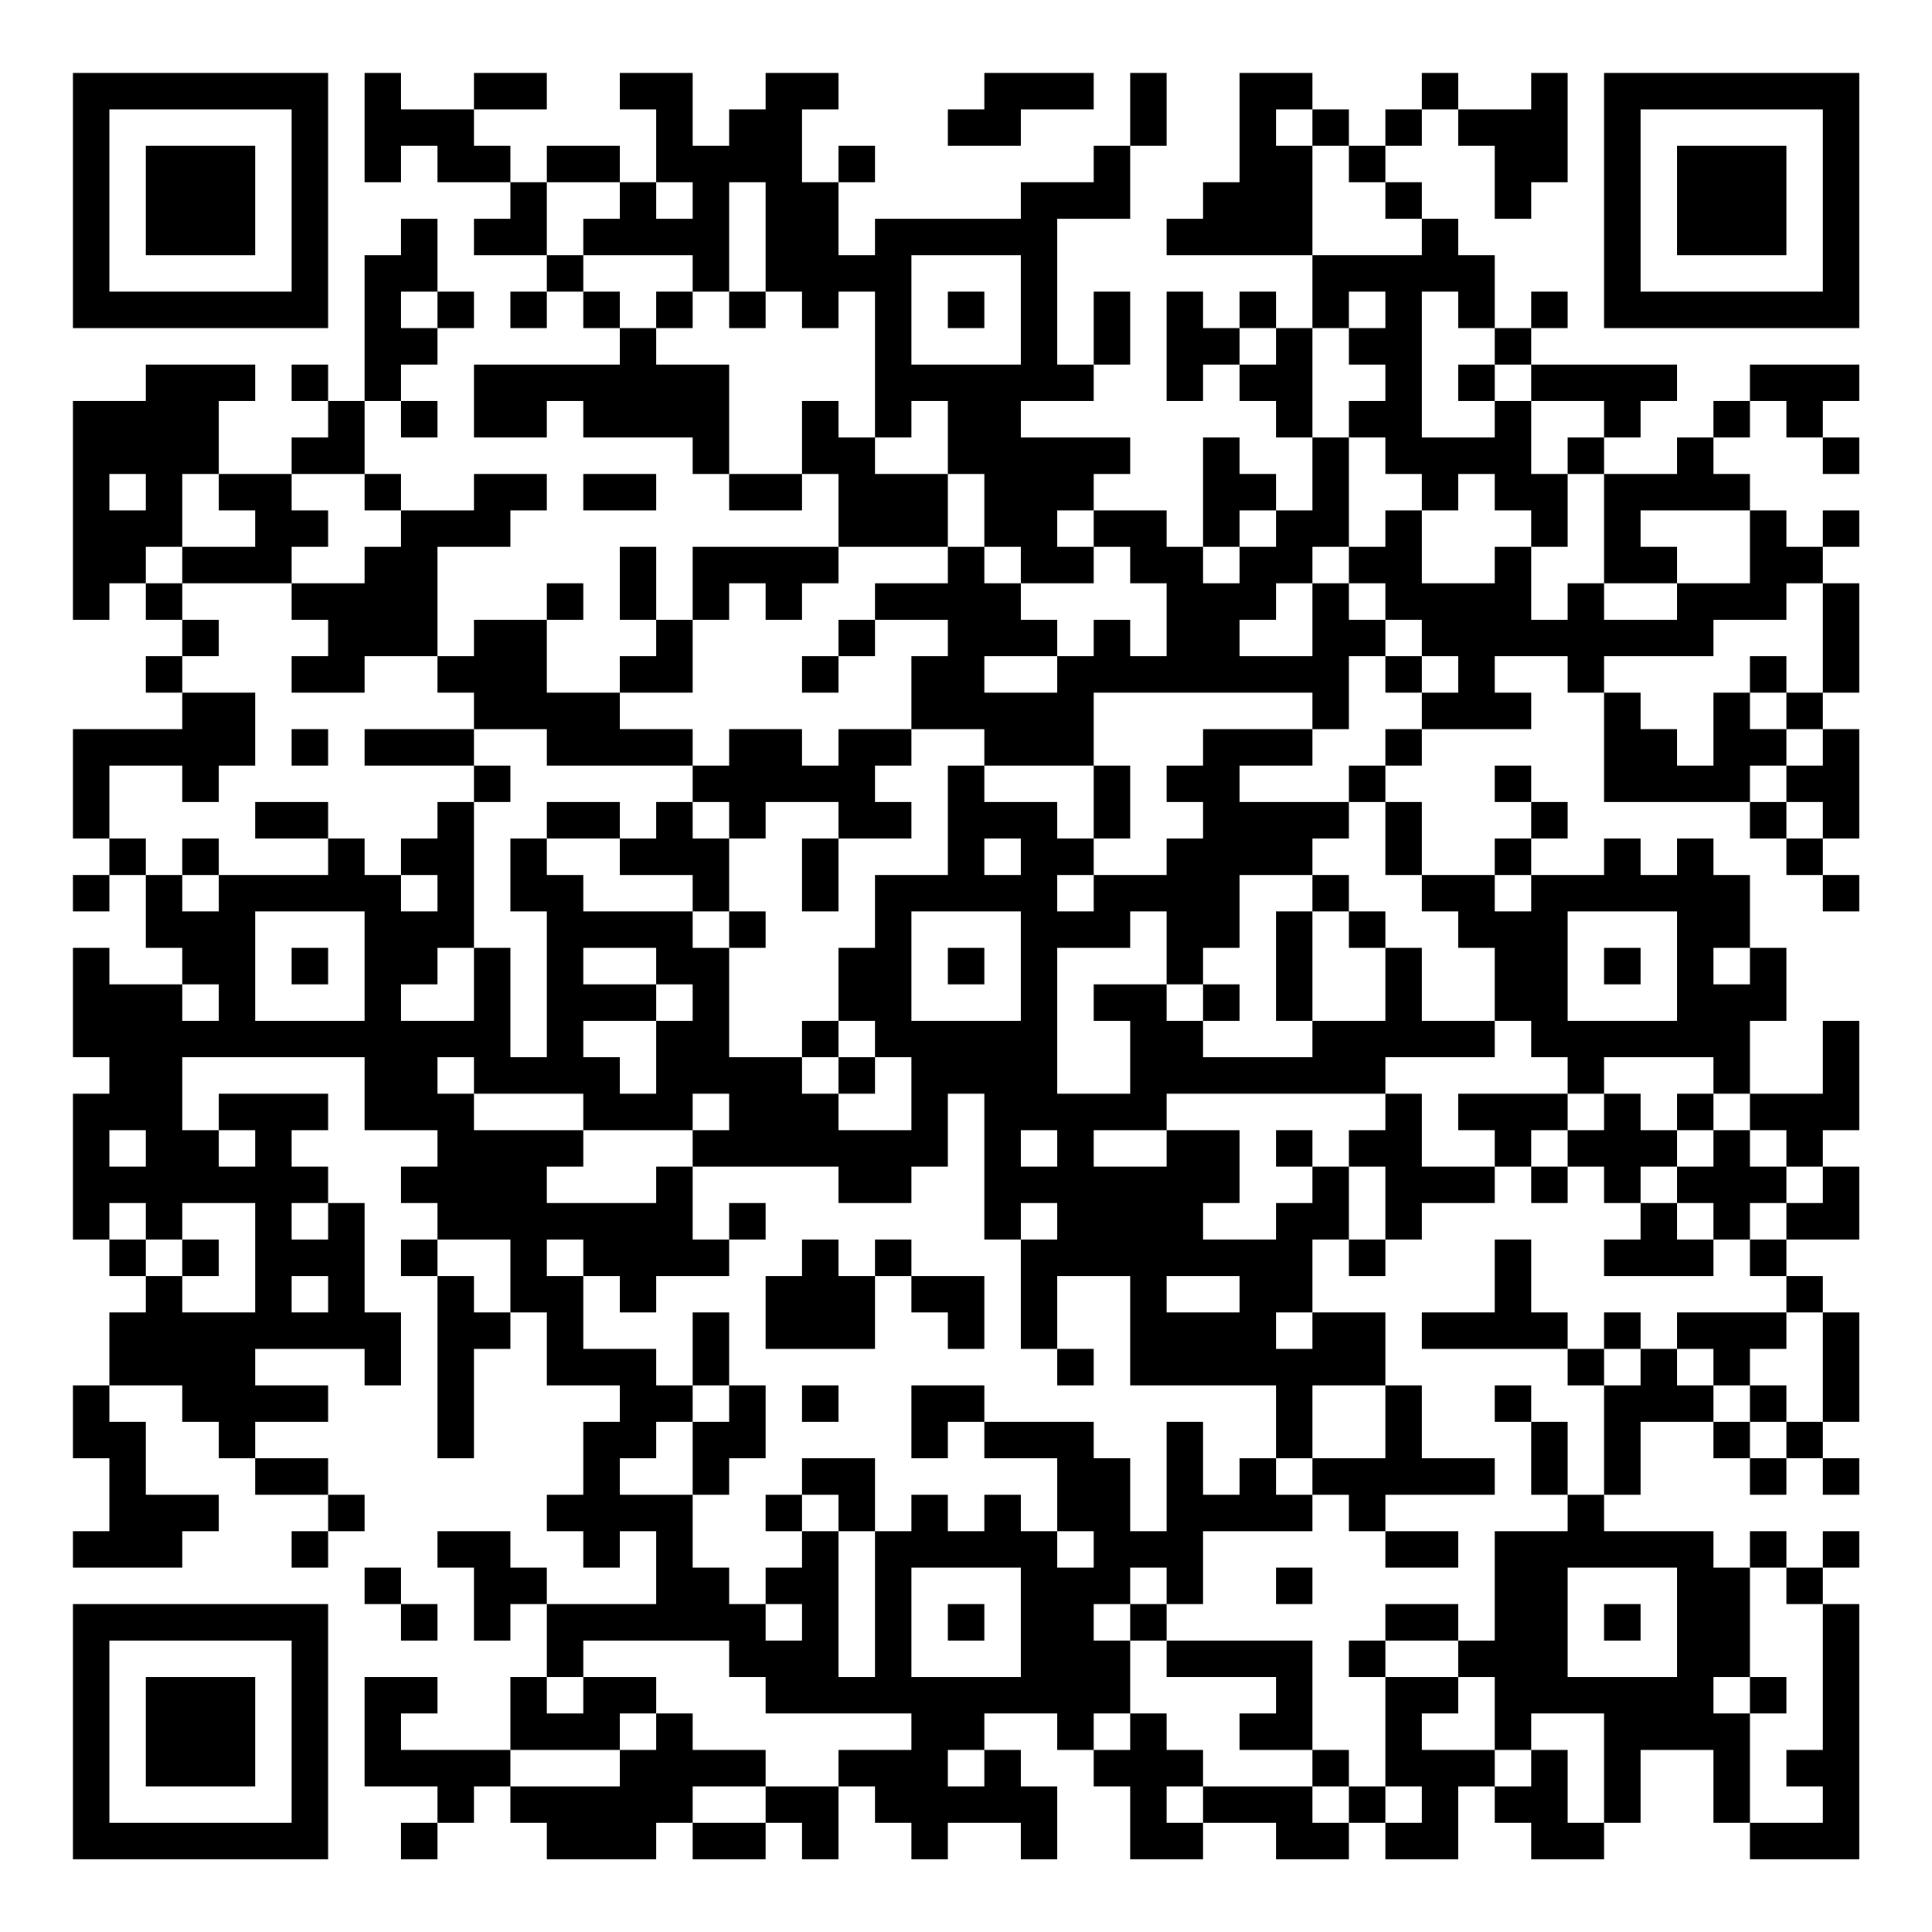 <?xml version="1.0" encoding="UTF-8"?>
<svg xmlns="http://www.w3.org/2000/svg" version="1.1" width="200" height="200" viewBox="0 0 200 200"><rect x="0" y="0" width="200" height="200" fill="#ffffff"/><g transform="scale(3.774)"><g transform="translate(2,2)"><path fill-rule="evenodd" d="M8 0L8 3L9 3L9 2L10 2L10 3L12 3L12 4L11 4L11 5L13 5L13 6L12 6L12 7L13 7L13 6L14 6L14 7L15 7L15 8L11 8L11 10L13 10L13 9L14 9L14 10L17 10L17 11L18 11L18 12L20 12L20 11L21 11L21 13L17 13L17 15L16 15L16 13L15 13L15 15L16 15L16 16L15 16L15 17L13 17L13 15L14 15L14 14L13 14L13 15L11 15L11 16L10 16L10 13L12 13L12 12L13 12L13 11L11 11L11 12L9 12L9 11L8 11L8 9L9 9L9 10L10 10L10 9L9 9L9 8L10 8L10 7L11 7L11 6L10 6L10 4L9 4L9 5L8 5L8 9L7 9L7 8L6 8L6 9L7 9L7 10L6 10L6 11L4 11L4 9L5 9L5 8L2 8L2 9L0 9L0 15L1 15L1 14L2 14L2 15L3 15L3 16L2 16L2 17L3 17L3 18L0 18L0 21L1 21L1 22L0 22L0 23L1 23L1 22L2 22L2 24L3 24L3 25L1 25L1 24L0 24L0 27L1 27L1 28L0 28L0 32L1 32L1 33L2 33L2 34L1 34L1 36L0 36L0 38L1 38L1 40L0 40L0 41L3 41L3 40L4 40L4 39L2 39L2 37L1 37L1 36L3 36L3 37L4 37L4 38L5 38L5 39L7 39L7 40L6 40L6 41L7 41L7 40L8 40L8 39L7 39L7 38L5 38L5 37L7 37L7 36L5 36L5 35L8 35L8 36L9 36L9 34L8 34L8 31L7 31L7 30L6 30L6 29L7 29L7 28L4 28L4 29L3 29L3 27L8 27L8 29L10 29L10 30L9 30L9 31L10 31L10 32L9 32L9 33L10 33L10 38L11 38L11 35L12 35L12 34L13 34L13 36L15 36L15 37L14 37L14 39L13 39L13 40L14 40L14 41L15 41L15 40L16 40L16 42L13 42L13 41L12 41L12 40L10 40L10 41L11 41L11 43L12 43L12 42L13 42L13 44L12 44L12 46L9 46L9 45L10 45L10 44L8 44L8 47L10 47L10 48L9 48L9 49L10 49L10 48L11 48L11 47L12 47L12 48L13 48L13 49L16 49L16 48L17 48L17 49L19 49L19 48L20 48L20 49L21 49L21 47L22 47L22 48L23 48L23 49L24 49L24 48L26 48L26 49L27 49L27 47L26 47L26 46L25 46L25 45L27 45L27 46L28 46L28 47L29 47L29 49L31 49L31 48L33 48L33 49L35 49L35 48L36 48L36 49L38 49L38 47L39 47L39 48L40 48L40 49L42 49L42 48L43 48L43 46L45 46L45 48L46 48L46 49L49 49L49 42L48 42L48 41L49 41L49 40L48 40L48 41L47 41L47 40L46 40L46 41L45 41L45 40L42 40L42 39L43 39L43 37L45 37L45 38L46 38L46 39L47 39L47 38L48 38L48 39L49 39L49 38L48 38L48 37L49 37L49 34L48 34L48 33L47 33L47 32L49 32L49 30L48 30L48 29L49 29L49 26L48 26L48 28L46 28L46 26L47 26L47 24L46 24L46 22L45 22L45 21L44 21L44 22L43 22L43 21L42 21L42 22L40 22L40 21L41 21L41 20L40 20L40 19L39 19L39 20L40 20L40 21L39 21L39 22L37 22L37 20L36 20L36 19L37 19L37 18L40 18L40 17L39 17L39 16L41 16L41 17L42 17L42 20L46 20L46 21L47 21L47 22L48 22L48 23L49 23L49 22L48 22L48 21L49 21L49 18L48 18L48 17L49 17L49 14L48 14L48 13L49 13L49 12L48 12L48 13L47 13L47 12L46 12L46 11L45 11L45 10L46 10L46 9L47 9L47 10L48 10L48 11L49 11L49 10L48 10L48 9L49 9L49 8L46 8L46 9L45 9L45 10L44 10L44 11L42 11L42 10L43 10L43 9L44 9L44 8L40 8L40 7L41 7L41 6L40 6L40 7L39 7L39 5L38 5L38 4L37 4L37 3L36 3L36 2L37 2L37 1L38 1L38 2L39 2L39 4L40 4L40 3L41 3L41 0L40 0L40 1L38 1L38 0L37 0L37 1L36 1L36 2L35 2L35 1L34 1L34 0L32 0L32 3L31 3L31 4L30 4L30 5L34 5L34 7L33 7L33 6L32 6L32 7L31 7L31 6L30 6L30 9L31 9L31 8L32 8L32 9L33 9L33 10L34 10L34 12L33 12L33 11L32 11L32 10L31 10L31 13L30 13L30 12L28 12L28 11L29 11L29 10L26 10L26 9L28 9L28 8L29 8L29 6L28 6L28 8L27 8L27 4L29 4L29 2L30 2L30 0L29 0L29 2L28 2L28 3L26 3L26 4L22 4L22 5L21 5L21 3L22 3L22 2L21 2L21 3L20 3L20 1L21 1L21 0L19 0L19 1L18 1L18 2L17 2L17 0L15 0L15 1L16 1L16 3L15 3L15 2L13 2L13 3L12 3L12 2L11 2L11 1L13 1L13 0L11 0L11 1L9 1L9 0ZM25 0L25 1L24 1L24 2L26 2L26 1L28 1L28 0ZM33 1L33 2L34 2L34 5L37 5L37 4L36 4L36 3L35 3L35 2L34 2L34 1ZM13 3L13 5L14 5L14 6L15 6L15 7L16 7L16 8L18 8L18 11L20 11L20 9L21 9L21 10L22 10L22 11L24 11L24 13L21 13L21 14L20 14L20 15L19 15L19 14L18 14L18 15L17 15L17 17L15 17L15 18L17 18L17 19L13 19L13 18L11 18L11 17L10 17L10 16L8 16L8 17L6 17L6 16L7 16L7 15L6 15L6 14L8 14L8 13L9 13L9 12L8 12L8 11L6 11L6 12L7 12L7 13L6 13L6 14L3 14L3 13L5 13L5 12L4 12L4 11L3 11L3 13L2 13L2 14L3 14L3 15L4 15L4 16L3 16L3 17L5 17L5 19L4 19L4 20L3 20L3 19L1 19L1 21L2 21L2 22L3 22L3 23L4 23L4 22L7 22L7 21L8 21L8 22L9 22L9 23L10 23L10 22L9 22L9 21L10 21L10 20L11 20L11 24L10 24L10 25L9 25L9 26L11 26L11 24L12 24L12 27L13 27L13 23L12 23L12 21L13 21L13 22L14 22L14 23L17 23L17 24L18 24L18 27L20 27L20 28L21 28L21 29L23 29L23 27L22 27L22 26L21 26L21 24L22 24L22 22L24 22L24 19L25 19L25 20L27 20L27 21L28 21L28 22L27 22L27 23L28 23L28 22L30 22L30 21L31 21L31 20L30 20L30 19L31 19L31 18L34 18L34 19L32 19L32 20L35 20L35 21L34 21L34 22L32 22L32 24L31 24L31 25L30 25L30 23L29 23L29 24L27 24L27 28L29 28L29 26L28 26L28 25L30 25L30 26L31 26L31 27L34 27L34 26L36 26L36 24L37 24L37 26L39 26L39 27L36 27L36 28L30 28L30 29L28 29L28 30L30 30L30 29L32 29L32 31L31 31L31 32L33 32L33 31L34 31L34 30L35 30L35 32L34 32L34 34L33 34L33 35L34 35L34 34L36 34L36 36L34 36L34 38L33 38L33 36L29 36L29 33L27 33L27 35L26 35L26 32L27 32L27 31L26 31L26 32L25 32L25 28L24 28L24 30L23 30L23 31L21 31L21 30L17 30L17 29L18 29L18 28L17 28L17 29L14 29L14 28L11 28L11 27L10 27L10 28L11 28L11 29L14 29L14 30L13 30L13 31L16 31L16 30L17 30L17 32L18 32L18 33L16 33L16 34L15 34L15 33L14 33L14 32L13 32L13 33L14 33L14 35L16 35L16 36L17 36L17 37L16 37L16 38L15 38L15 39L17 39L17 41L18 41L18 42L19 42L19 43L20 43L20 42L19 42L19 41L20 41L20 40L21 40L21 44L22 44L22 40L23 40L23 39L24 39L24 40L25 40L25 39L26 39L26 40L27 40L27 41L28 41L28 40L27 40L27 38L25 38L25 37L28 37L28 38L29 38L29 40L30 40L30 37L31 37L31 39L32 39L32 38L33 38L33 39L34 39L34 40L31 40L31 42L30 42L30 41L29 41L29 42L28 42L28 43L29 43L29 45L28 45L28 46L29 46L29 45L30 45L30 46L31 46L31 47L30 47L30 48L31 48L31 47L34 47L34 48L35 48L35 47L36 47L36 48L37 48L37 47L36 47L36 44L38 44L38 45L37 45L37 46L39 46L39 47L40 47L40 46L41 46L41 48L42 48L42 45L40 45L40 46L39 46L39 44L38 44L38 43L39 43L39 40L41 40L41 39L42 39L42 36L43 36L43 35L44 35L44 36L45 36L45 37L46 37L46 38L47 38L47 37L48 37L48 34L47 34L47 33L46 33L46 32L47 32L47 31L48 31L48 30L47 30L47 29L46 29L46 28L45 28L45 27L42 27L42 28L41 28L41 27L40 27L40 26L39 26L39 24L38 24L38 23L37 23L37 22L36 22L36 20L35 20L35 19L36 19L36 18L37 18L37 17L38 17L38 16L37 16L37 15L36 15L36 14L35 14L35 13L36 13L36 12L37 12L37 14L39 14L39 13L40 13L40 15L41 15L41 14L42 14L42 15L44 15L44 14L46 14L46 12L43 12L43 13L44 13L44 14L42 14L42 11L41 11L41 10L42 10L42 9L40 9L40 8L39 8L39 7L38 7L38 6L37 6L37 10L39 10L39 9L40 9L40 11L41 11L41 13L40 13L40 12L39 12L39 11L38 11L38 12L37 12L37 11L36 11L36 10L35 10L35 9L36 9L36 8L35 8L35 7L36 7L36 6L35 6L35 7L34 7L34 10L35 10L35 13L34 13L34 14L33 14L33 15L32 15L32 16L34 16L34 14L35 14L35 15L36 15L36 16L35 16L35 18L34 18L34 17L28 17L28 19L25 19L25 18L23 18L23 16L24 16L24 15L22 15L22 14L24 14L24 13L25 13L25 14L26 14L26 15L27 15L27 16L25 16L25 17L27 17L27 16L28 16L28 15L29 15L29 16L30 16L30 14L29 14L29 13L28 13L28 12L27 12L27 13L28 13L28 14L26 14L26 13L25 13L25 11L24 11L24 9L23 9L23 10L22 10L22 6L21 6L21 7L20 7L20 6L19 6L19 3L18 3L18 6L17 6L17 5L14 5L14 4L15 4L15 3ZM16 3L16 4L17 4L17 3ZM23 5L23 8L26 8L26 5ZM9 6L9 7L10 7L10 6ZM16 6L16 7L17 7L17 6ZM18 6L18 7L19 7L19 6ZM24 6L24 7L25 7L25 6ZM32 7L32 8L33 8L33 7ZM38 8L38 9L39 9L39 8ZM1 11L1 12L2 12L2 11ZM14 11L14 12L16 12L16 11ZM32 12L32 13L31 13L31 14L32 14L32 13L33 13L33 12ZM47 14L47 15L45 15L45 16L42 16L42 17L43 17L43 18L44 18L44 19L45 19L45 17L46 17L46 18L47 18L47 19L46 19L46 20L47 20L47 21L48 21L48 20L47 20L47 19L48 19L48 18L47 18L47 17L48 17L48 14ZM21 15L21 16L20 16L20 17L21 17L21 16L22 16L22 15ZM36 16L36 17L37 17L37 16ZM46 16L46 17L47 17L47 16ZM6 18L6 19L7 19L7 18ZM8 18L8 19L11 19L11 20L12 20L12 19L11 19L11 18ZM18 18L18 19L17 19L17 20L16 20L16 21L15 21L15 20L13 20L13 21L15 21L15 22L17 22L17 23L18 23L18 24L19 24L19 23L18 23L18 21L19 21L19 20L21 20L21 21L20 21L20 23L21 23L21 21L23 21L23 20L22 20L22 19L23 19L23 18L21 18L21 19L20 19L20 18ZM28 19L28 21L29 21L29 19ZM5 20L5 21L7 21L7 20ZM17 20L17 21L18 21L18 20ZM3 21L3 22L4 22L4 21ZM25 21L25 22L26 22L26 21ZM34 22L34 23L33 23L33 26L34 26L34 23L35 23L35 24L36 24L36 23L35 23L35 22ZM39 22L39 23L40 23L40 22ZM5 23L5 26L8 26L8 23ZM23 23L23 26L26 26L26 23ZM41 23L41 26L44 26L44 23ZM6 24L6 25L7 25L7 24ZM14 24L14 25L16 25L16 26L14 26L14 27L15 27L15 28L16 28L16 26L17 26L17 25L16 25L16 24ZM24 24L24 25L25 25L25 24ZM42 24L42 25L43 25L43 24ZM45 24L45 25L46 25L46 24ZM3 25L3 26L4 26L4 25ZM31 25L31 26L32 26L32 25ZM20 26L20 27L21 27L21 28L22 28L22 27L21 27L21 26ZM36 28L36 29L35 29L35 30L36 30L36 32L35 32L35 33L36 33L36 32L37 32L37 31L39 31L39 30L40 30L40 31L41 31L41 30L42 30L42 31L43 31L43 32L42 32L42 33L45 33L45 32L46 32L46 31L47 31L47 30L46 30L46 29L45 29L45 28L44 28L44 29L43 29L43 28L42 28L42 29L41 29L41 28L38 28L38 29L39 29L39 30L37 30L37 28ZM1 29L1 30L2 30L2 29ZM4 29L4 30L5 30L5 29ZM26 29L26 30L27 30L27 29ZM33 29L33 30L34 30L34 29ZM40 29L40 30L41 30L41 29ZM44 29L44 30L43 30L43 31L44 31L44 32L45 32L45 31L44 31L44 30L45 30L45 29ZM1 31L1 32L2 32L2 33L3 33L3 34L5 34L5 31L3 31L3 32L2 32L2 31ZM6 31L6 32L7 32L7 31ZM18 31L18 32L19 32L19 31ZM3 32L3 33L4 33L4 32ZM10 32L10 33L11 33L11 34L12 34L12 32ZM20 32L20 33L19 33L19 35L22 35L22 33L23 33L23 34L24 34L24 35L25 35L25 33L23 33L23 32L22 32L22 33L21 33L21 32ZM39 32L39 34L37 34L37 35L41 35L41 36L42 36L42 35L43 35L43 34L42 34L42 35L41 35L41 34L40 34L40 32ZM6 33L6 34L7 34L7 33ZM30 33L30 34L32 34L32 33ZM17 34L17 36L18 36L18 37L17 37L17 39L18 39L18 38L19 38L19 36L18 36L18 34ZM44 34L44 35L45 35L45 36L46 36L46 37L47 37L47 36L46 36L46 35L47 35L47 34ZM27 35L27 36L28 36L28 35ZM20 36L20 37L21 37L21 36ZM23 36L23 38L24 38L24 37L25 37L25 36ZM36 36L36 38L34 38L34 39L35 39L35 40L36 40L36 41L38 41L38 40L36 40L36 39L39 39L39 38L37 38L37 36ZM39 36L39 37L40 37L40 39L41 39L41 37L40 37L40 36ZM20 38L20 39L19 39L19 40L20 40L20 39L21 39L21 40L22 40L22 38ZM8 41L8 42L9 42L9 43L10 43L10 42L9 42L9 41ZM23 41L23 44L26 44L26 41ZM33 41L33 42L34 42L34 41ZM41 41L41 44L44 44L44 41ZM46 41L46 44L45 44L45 45L46 45L46 48L48 48L48 47L47 47L47 46L48 46L48 42L47 42L47 41ZM24 42L24 43L25 43L25 42ZM29 42L29 43L30 43L30 44L33 44L33 45L32 45L32 46L34 46L34 47L35 47L35 46L34 46L34 43L30 43L30 42ZM36 42L36 43L35 43L35 44L36 44L36 43L38 43L38 42ZM42 42L42 43L43 43L43 42ZM14 43L14 44L13 44L13 45L14 45L14 44L16 44L16 45L15 45L15 46L12 46L12 47L15 47L15 46L16 46L16 45L17 45L17 46L19 46L19 47L17 47L17 48L19 48L19 47L21 47L21 46L23 46L23 45L19 45L19 44L18 44L18 43ZM46 44L46 45L47 45L47 44ZM24 46L24 47L25 47L25 46ZM0 0L0 7L7 7L7 0ZM1 1L1 6L6 6L6 1ZM2 2L2 5L5 5L5 2ZM42 0L42 7L49 7L49 0ZM43 1L43 6L48 6L48 1ZM44 2L44 5L47 5L47 2ZM0 42L0 49L7 49L7 42ZM1 43L1 48L6 48L6 43ZM2 44L2 47L5 47L5 44Z" fill="#000000"/></g></g></svg>
